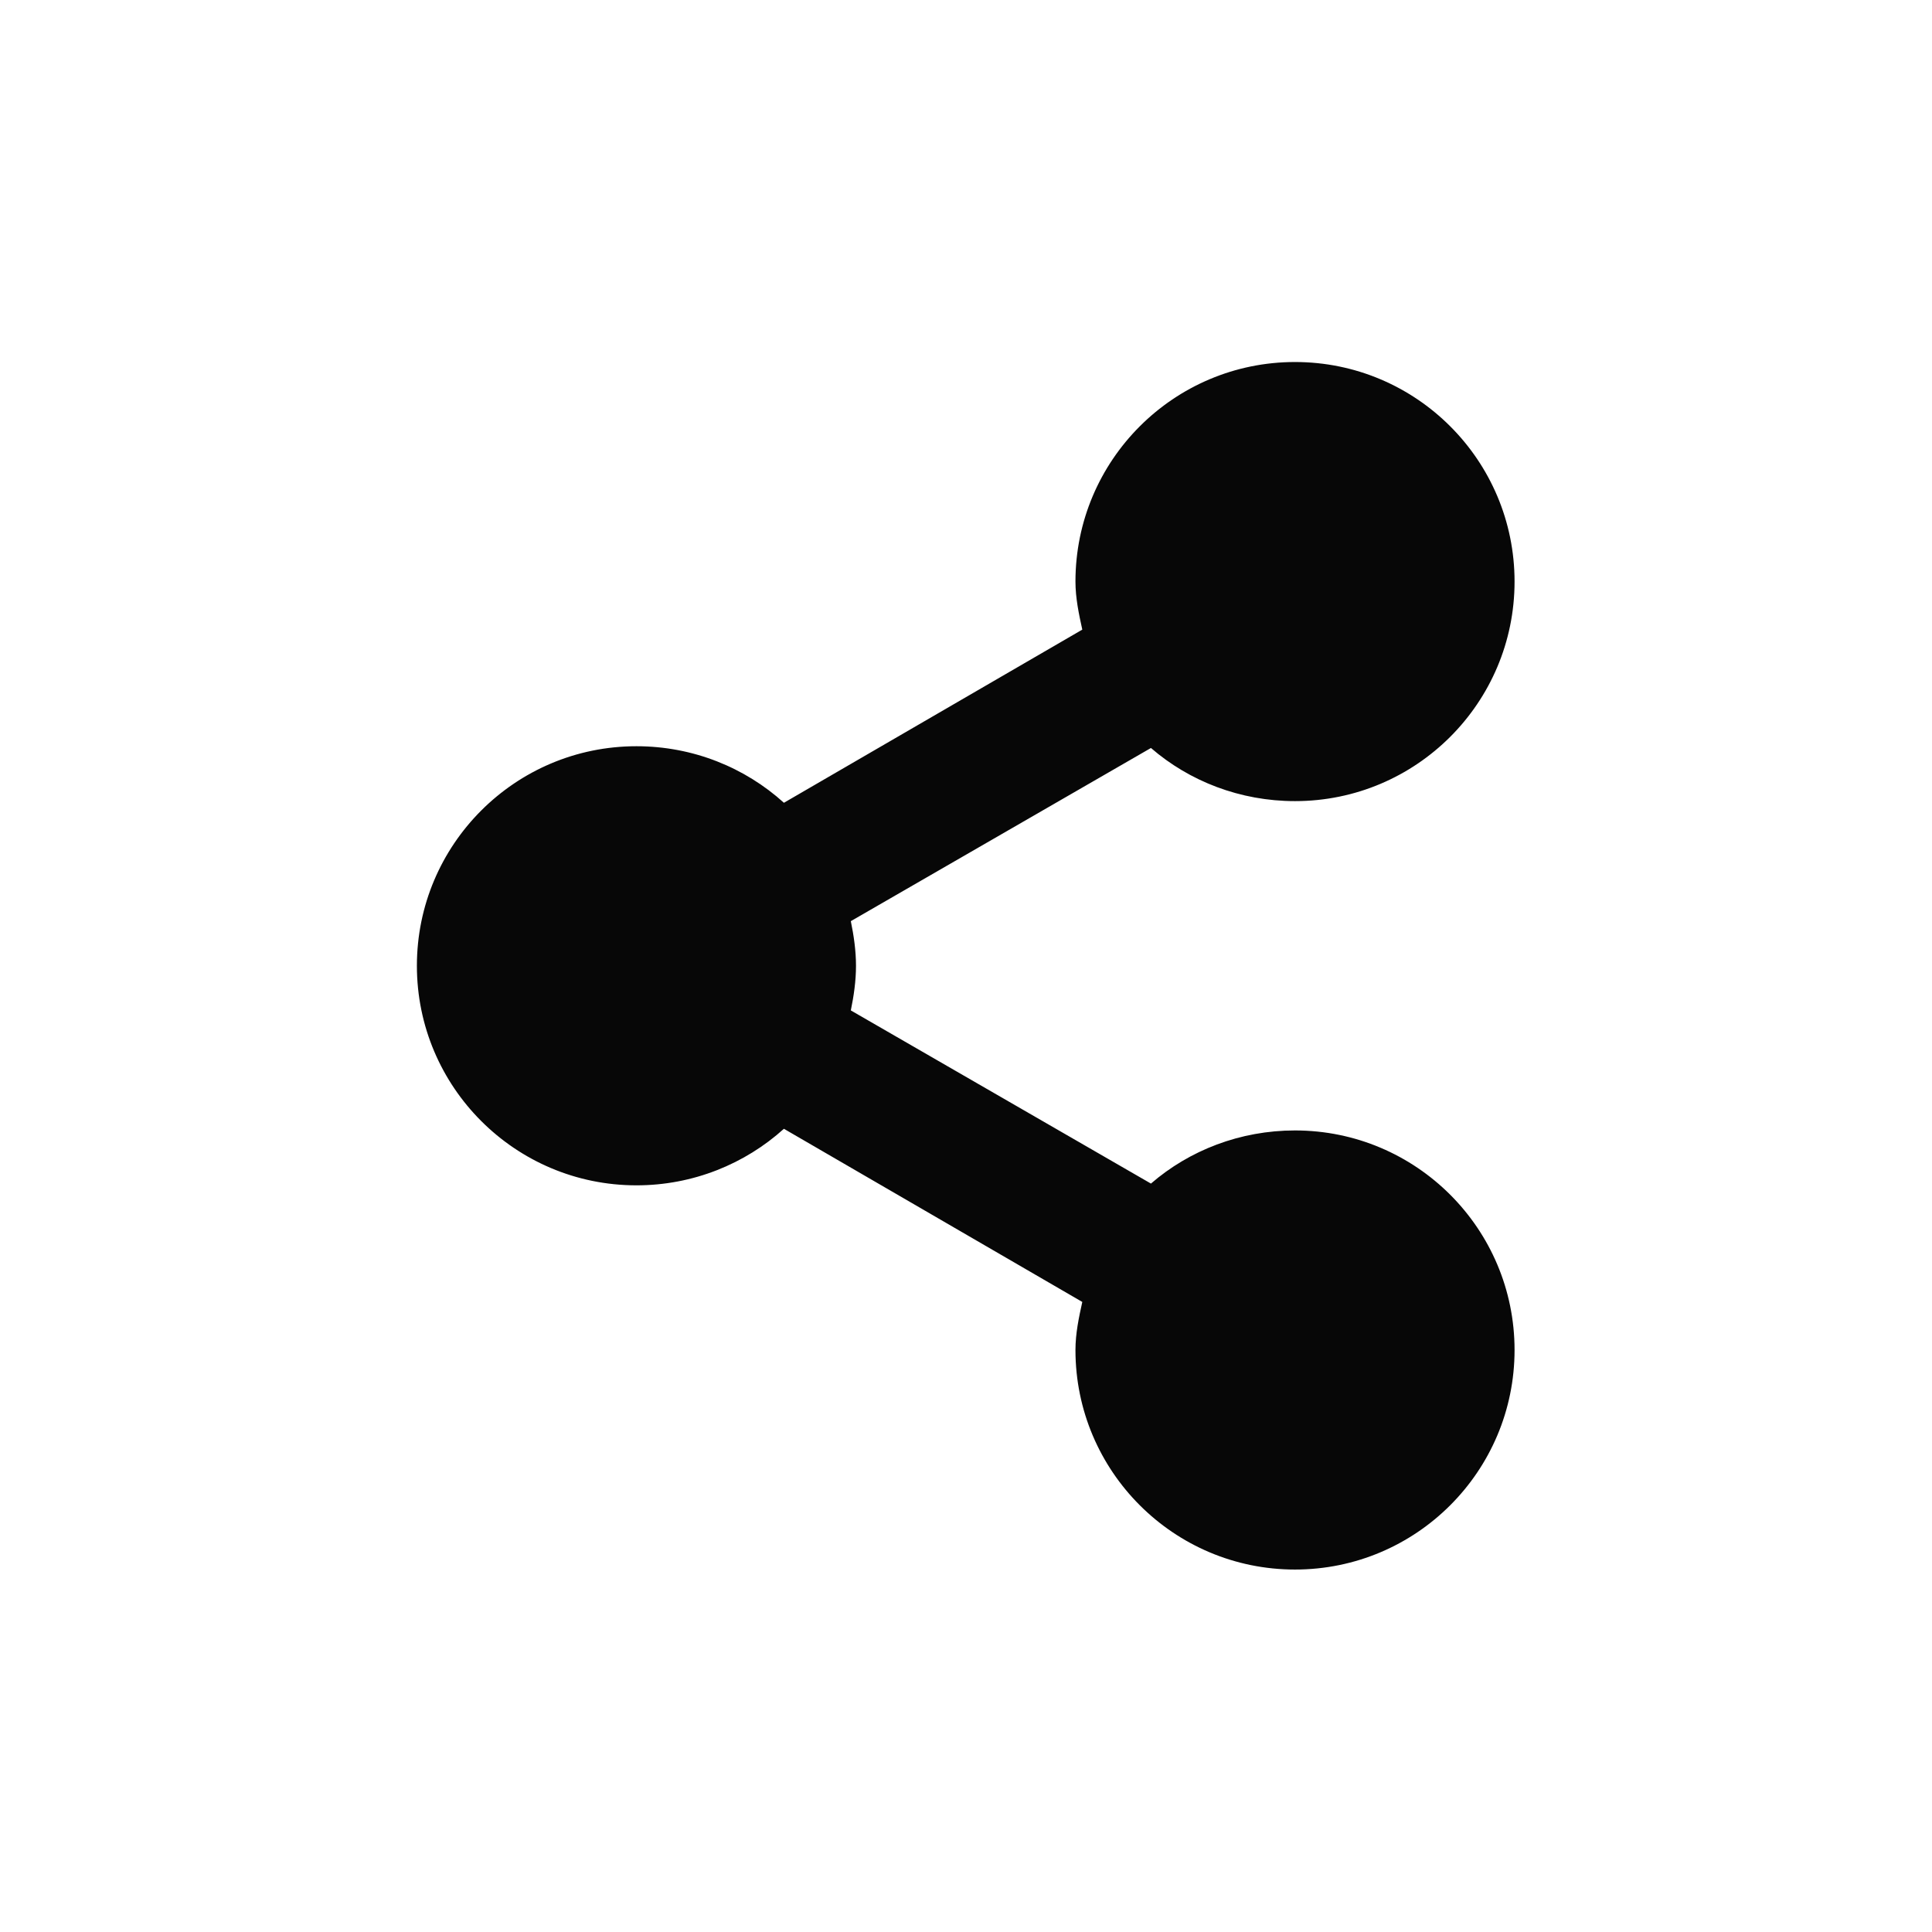 <?xml version='1.0' encoding='UTF-8'?>
<svg xmlns:inkscape="http://www.inkscape.org/namespaces/inkscape" xmlns:sodipodi="http://sodipodi.sourceforge.net/DTD/sodipodi-0.dtd" xmlns="http://www.w3.org/2000/svg" xmlns:svg="http://www.w3.org/2000/svg" xmlns:rdf="http://www.w3.org/1999/02/22-rdf-syntax-ns#" xmlns:cc="http://creativecommons.org/ns#" xmlns:dc="http://purl.org/dc/elements/1.1/" width="64" height="64" version="1.1" id="svg7" sodipodi:docname="folder-public.svg" inkscape:version="1.4.2 (ebf0e940d0, 2025-05-08)">
  <sodipodi:namedview pagecolor="#9c4444" bordercolor="#666666" borderopacity="1" objecttolerance="10" gridtolerance="10" guidetolerance="10" inkscape:pageopacity="0" inkscape:pageshadow="2" inkscape:window-width="2560" inkscape:window-height="1376" id="namedview9" showgrid="false" inkscape:zoom="12.890625" inkscape:cx="7.4472727" inkscape:cy="7.990303" inkscape:window-x="0" inkscape:window-y="0" inkscape:window-maximized="1" inkscape:current-layer="g1" inkscape:document-rotation="0" inkscape:showpageshadow="2" inkscape:pagecheckerboard="0" inkscape:deskcolor="#ffffff"/>
  <defs id="defs3">
    <style id="current-color-scheme" type="text/css">.ColorScheme-Text {color:#000000} .ColorScheme-Highlight {color:#3b4252}</style>
  </defs>
  <g id="g1" transform="matrix(3.061,0,0,3.061,-18.012,-26.662)">
    <path style="display:inline;overflow:visible;visibility:visible;fill:#000000;fill-opacity:0.971;fill-rule:nonzero;stroke:none;stroke-width:1.006;stroke-linecap:butt;stroke-linejoin:miter;stroke-miterlimit:4;stroke-dasharray:none;stroke-dashoffset:0;stroke-opacity:0.3;marker:none;enable-background:accumulate" id="path18808-8" d="m 19.899,12.628 c -1.312,0 -2.376,1.064 -2.376,2.376 0,0.178 0.037,0.352 0.074,0.52 l -3.229,1.874 c -0.421,-0.381 -0.983,-0.612 -1.596,-0.612 -1.312,0 -2.376,1.064 -2.376,2.376 0,1.312 1.064,2.376 2.376,2.376 0.613,0 1.175,-0.232 1.596,-0.612 l 3.229,1.874 c -0.037,0.167 -0.074,0.341 -0.074,0.52 0,1.312 1.064,2.376 2.376,2.376 1.312,0 2.376,-1.064 2.376,-2.376 0,-1.312 -1.064,-2.376 -2.376,-2.376 -0.594,0 -1.143,0.215 -1.559,0.575 l -3.248,-1.874 c 0.032,-0.155 0.056,-0.319 0.056,-0.483 0,-0.164 -0.024,-0.328 -0.056,-0.483 l 3.248,-1.874 c 0.416,0.36 0.965,0.575 1.559,0.575 1.312,0 2.376,-1.064 2.376,-2.376 0,-1.312 -1.064,-2.376 -2.376,-2.376 z" class="ColorScheme-Text"/>
  </g>
</svg>

